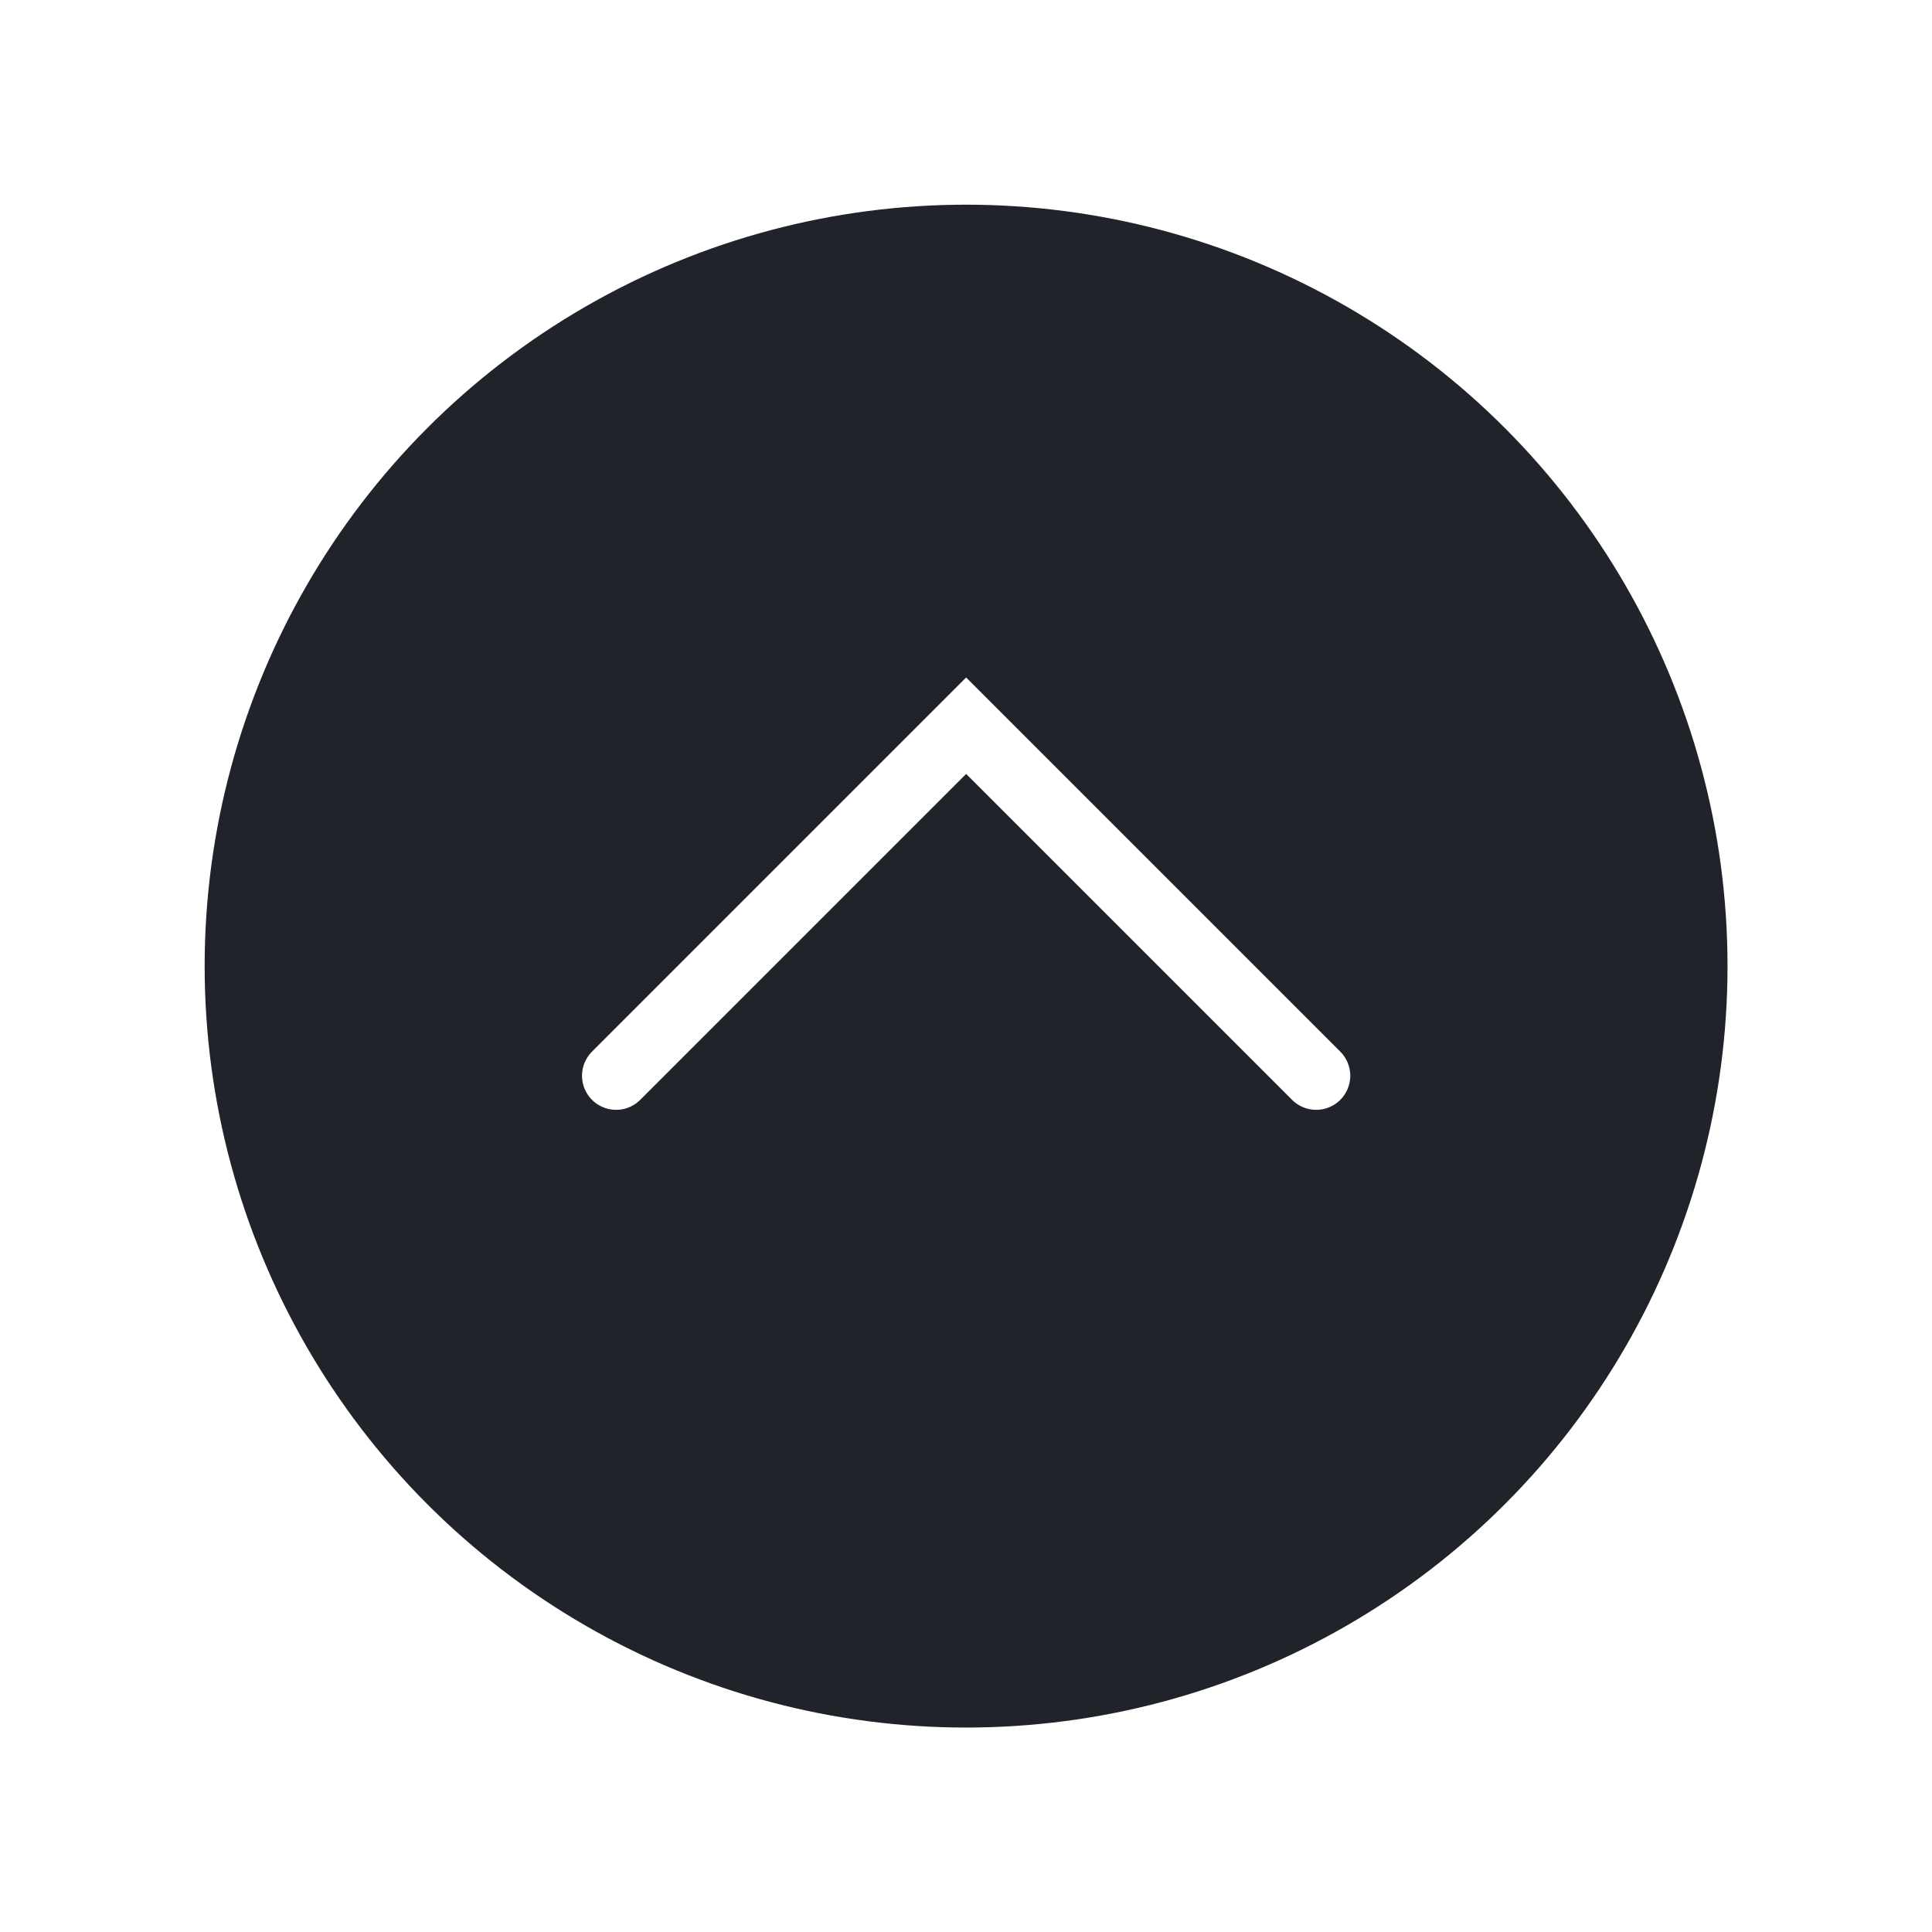<svg xmlns="http://www.w3.org/2000/svg" xmlns:xlink="http://www.w3.org/1999/xlink" width="85" height="85" viewBox="0 0 85 85">
  <defs>
    <filter id="타원_60" x="0" y="0" width="85" height="85" filterUnits="userSpaceOnUse">
      <feOffset dy="3" input="SourceAlpha"/>
      <feGaussianBlur stdDeviation="3" result="blur"/>
      <feFlood flood-opacity="0.161"/>
      <feComposite operator="in" in2="blur"/>
      <feComposite in="SourceGraphic"/>
    </filter>
  </defs>
  <g id="그룹_407" data-name="그룹 407" transform="translate(-1476.266 -662.645)">
    <g transform="matrix(1, 0, 0, 1, 1476.27, 662.65)" filter="url(#타원_60)">
      <circle id="타원_60-2" data-name="타원 60" cx="33.5" cy="33.5" r="33.5" transform="translate(9 6)" fill="#20232a"/>
    </g>
    <path id="패스_175" data-name="패스 175" d="M-490.188,7276.753l15.4-15.4,15.4,15.4" transform="translate(1993.56 -6566.78)" fill="none" stroke="#fff" stroke-linecap="round" stroke-width="3"/>
  </g>
</svg>
